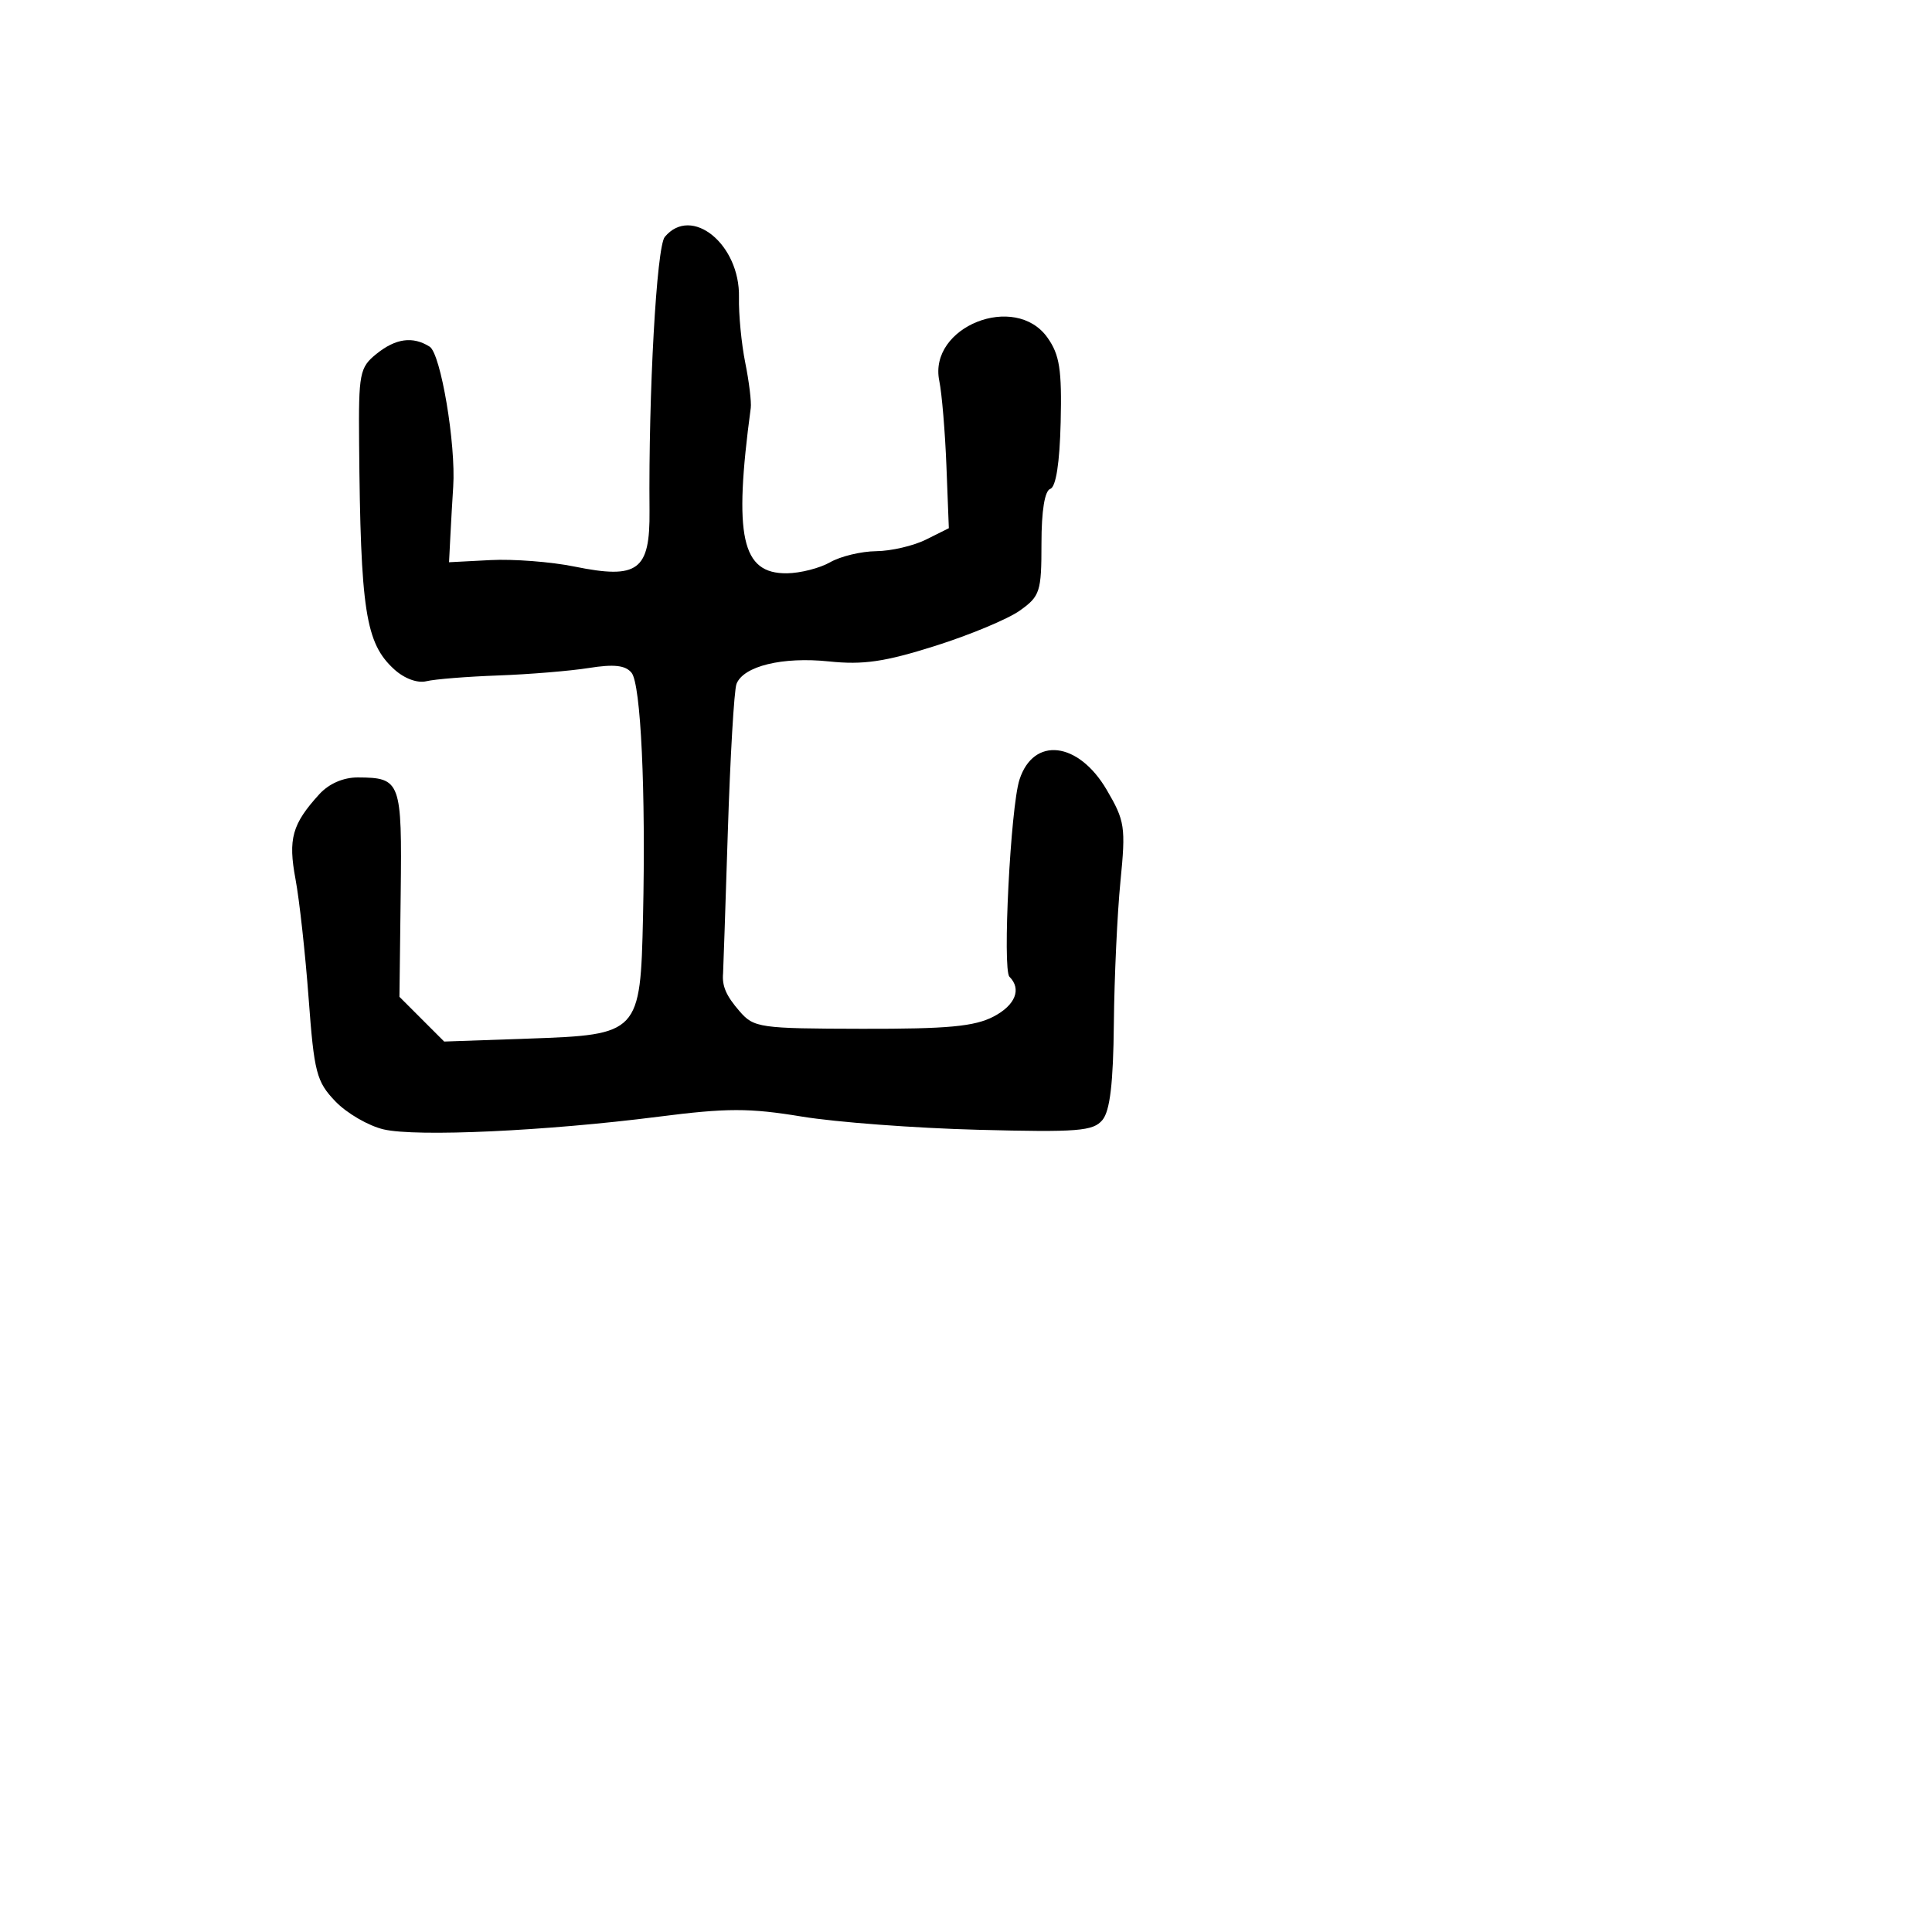 <svg xmlns="http://www.w3.org/2000/svg" width="256" height="256" viewBox="0 0 256 256" version="1.1">
	<path d="M 88.085 31.397 C 87.001 32.704, 85.919 52.127, 86.065 67.682 C 86.139 75.608, 84.547 76.790, 76.114 75.072 C 73.026 74.443, 68.025 74.057, 65 74.214 L 59.500 74.500 59.678 71 C 59.775 69.075, 59.944 66.150, 60.052 64.500 C 60.423 58.871, 58.406 46.869, 56.933 45.937 C 54.695 44.521, 52.428 44.833, 49.861 46.910 C 47.657 48.693, 47.506 49.475, 47.583 58.660 C 47.770 80.953, 48.431 85.220, 52.239 88.694 C 53.575 89.913, 55.318 90.556, 56.500 90.265 C 57.600 89.995, 61.875 89.652, 66 89.503 C 70.125 89.354, 75.543 88.907, 78.039 88.510 C 81.360 87.981, 82.875 88.151, 83.683 89.144 C 84.915 90.656, 85.579 104.795, 85.203 121.500 C 84.856 136.939, 84.696 137.109, 70.089 137.619 L 58.857 138.011 55.893 135.047 L 52.928 132.082 53.094 118.430 C 53.275 103.502, 53.106 103.044, 47.424 103.015 C 45.494 103.006, 43.585 103.838, 42.299 105.250 C 38.705 109.197, 38.157 111.156, 39.158 116.500 C 39.673 119.250, 40.454 126.354, 40.895 132.286 C 41.626 142.141, 41.932 143.320, 44.441 145.938 C 45.951 147.514, 48.832 149.186, 50.843 149.652 C 55.213 150.665, 72.363 149.872, 87.254 147.969 C 96.339 146.807, 99.289 146.805, 106.254 147.953 C 110.789 148.700, 121.290 149.487, 129.589 149.702 C 142.835 150.045, 144.850 149.886, 146.080 148.403 C 147.080 147.198, 147.514 143.530, 147.592 135.607 C 147.653 129.498, 148.046 121.027, 148.466 116.783 C 149.179 109.572, 149.059 108.777, 146.644 104.655 C 142.890 98.249, 136.943 97.558, 135.085 103.312 C 133.902 106.976, 132.811 128.477, 133.759 129.426 C 135.392 131.058, 134.545 133.185, 131.664 134.693 C 129.141 136.013, 125.611 136.343, 114.244 136.320 C 100.632 136.293, 99.897 136.188, 97.994 133.993 C 96.211 131.937, 95.658 130.661, 95.812 128.958 C 95.839 128.660, 96.121 120.249, 96.439 110.268 C 96.757 100.287, 97.274 91.450, 97.588 90.630 C 98.497 88.262, 103.684 86.998, 109.846 87.642 C 114.373 88.115, 117.232 87.698, 123.895 85.593 C 128.497 84.139, 133.553 82.031, 135.131 80.907 C 137.812 78.998, 138 78.414, 138 72.015 C 138 67.672, 138.428 65.024, 139.171 64.776 C 139.919 64.527, 140.415 61.342, 140.544 55.943 C 140.711 48.981, 140.406 47.018, 138.805 44.750 C 134.529 38.693, 122.985 43.295, 124.461 50.468 C 124.804 52.136, 125.230 57.210, 125.406 61.745 L 125.726 69.990 122.709 71.495 C 121.050 72.323, 118.074 73.016, 116.096 73.035 C 114.118 73.055, 111.375 73.714, 110 74.500 C 108.625 75.286, 106.048 75.945, 104.273 75.965 C 98.259 76.031, 97.186 71.129, 99.479 54.063 C 99.585 53.273, 99.257 50.573, 98.750 48.063 C 98.243 45.554, 97.868 41.650, 97.917 39.388 C 98.068 32.372, 91.624 27.134, 88.085 31.397" stroke="none" fill="black" fill-rule="evenodd"/>
</svg>